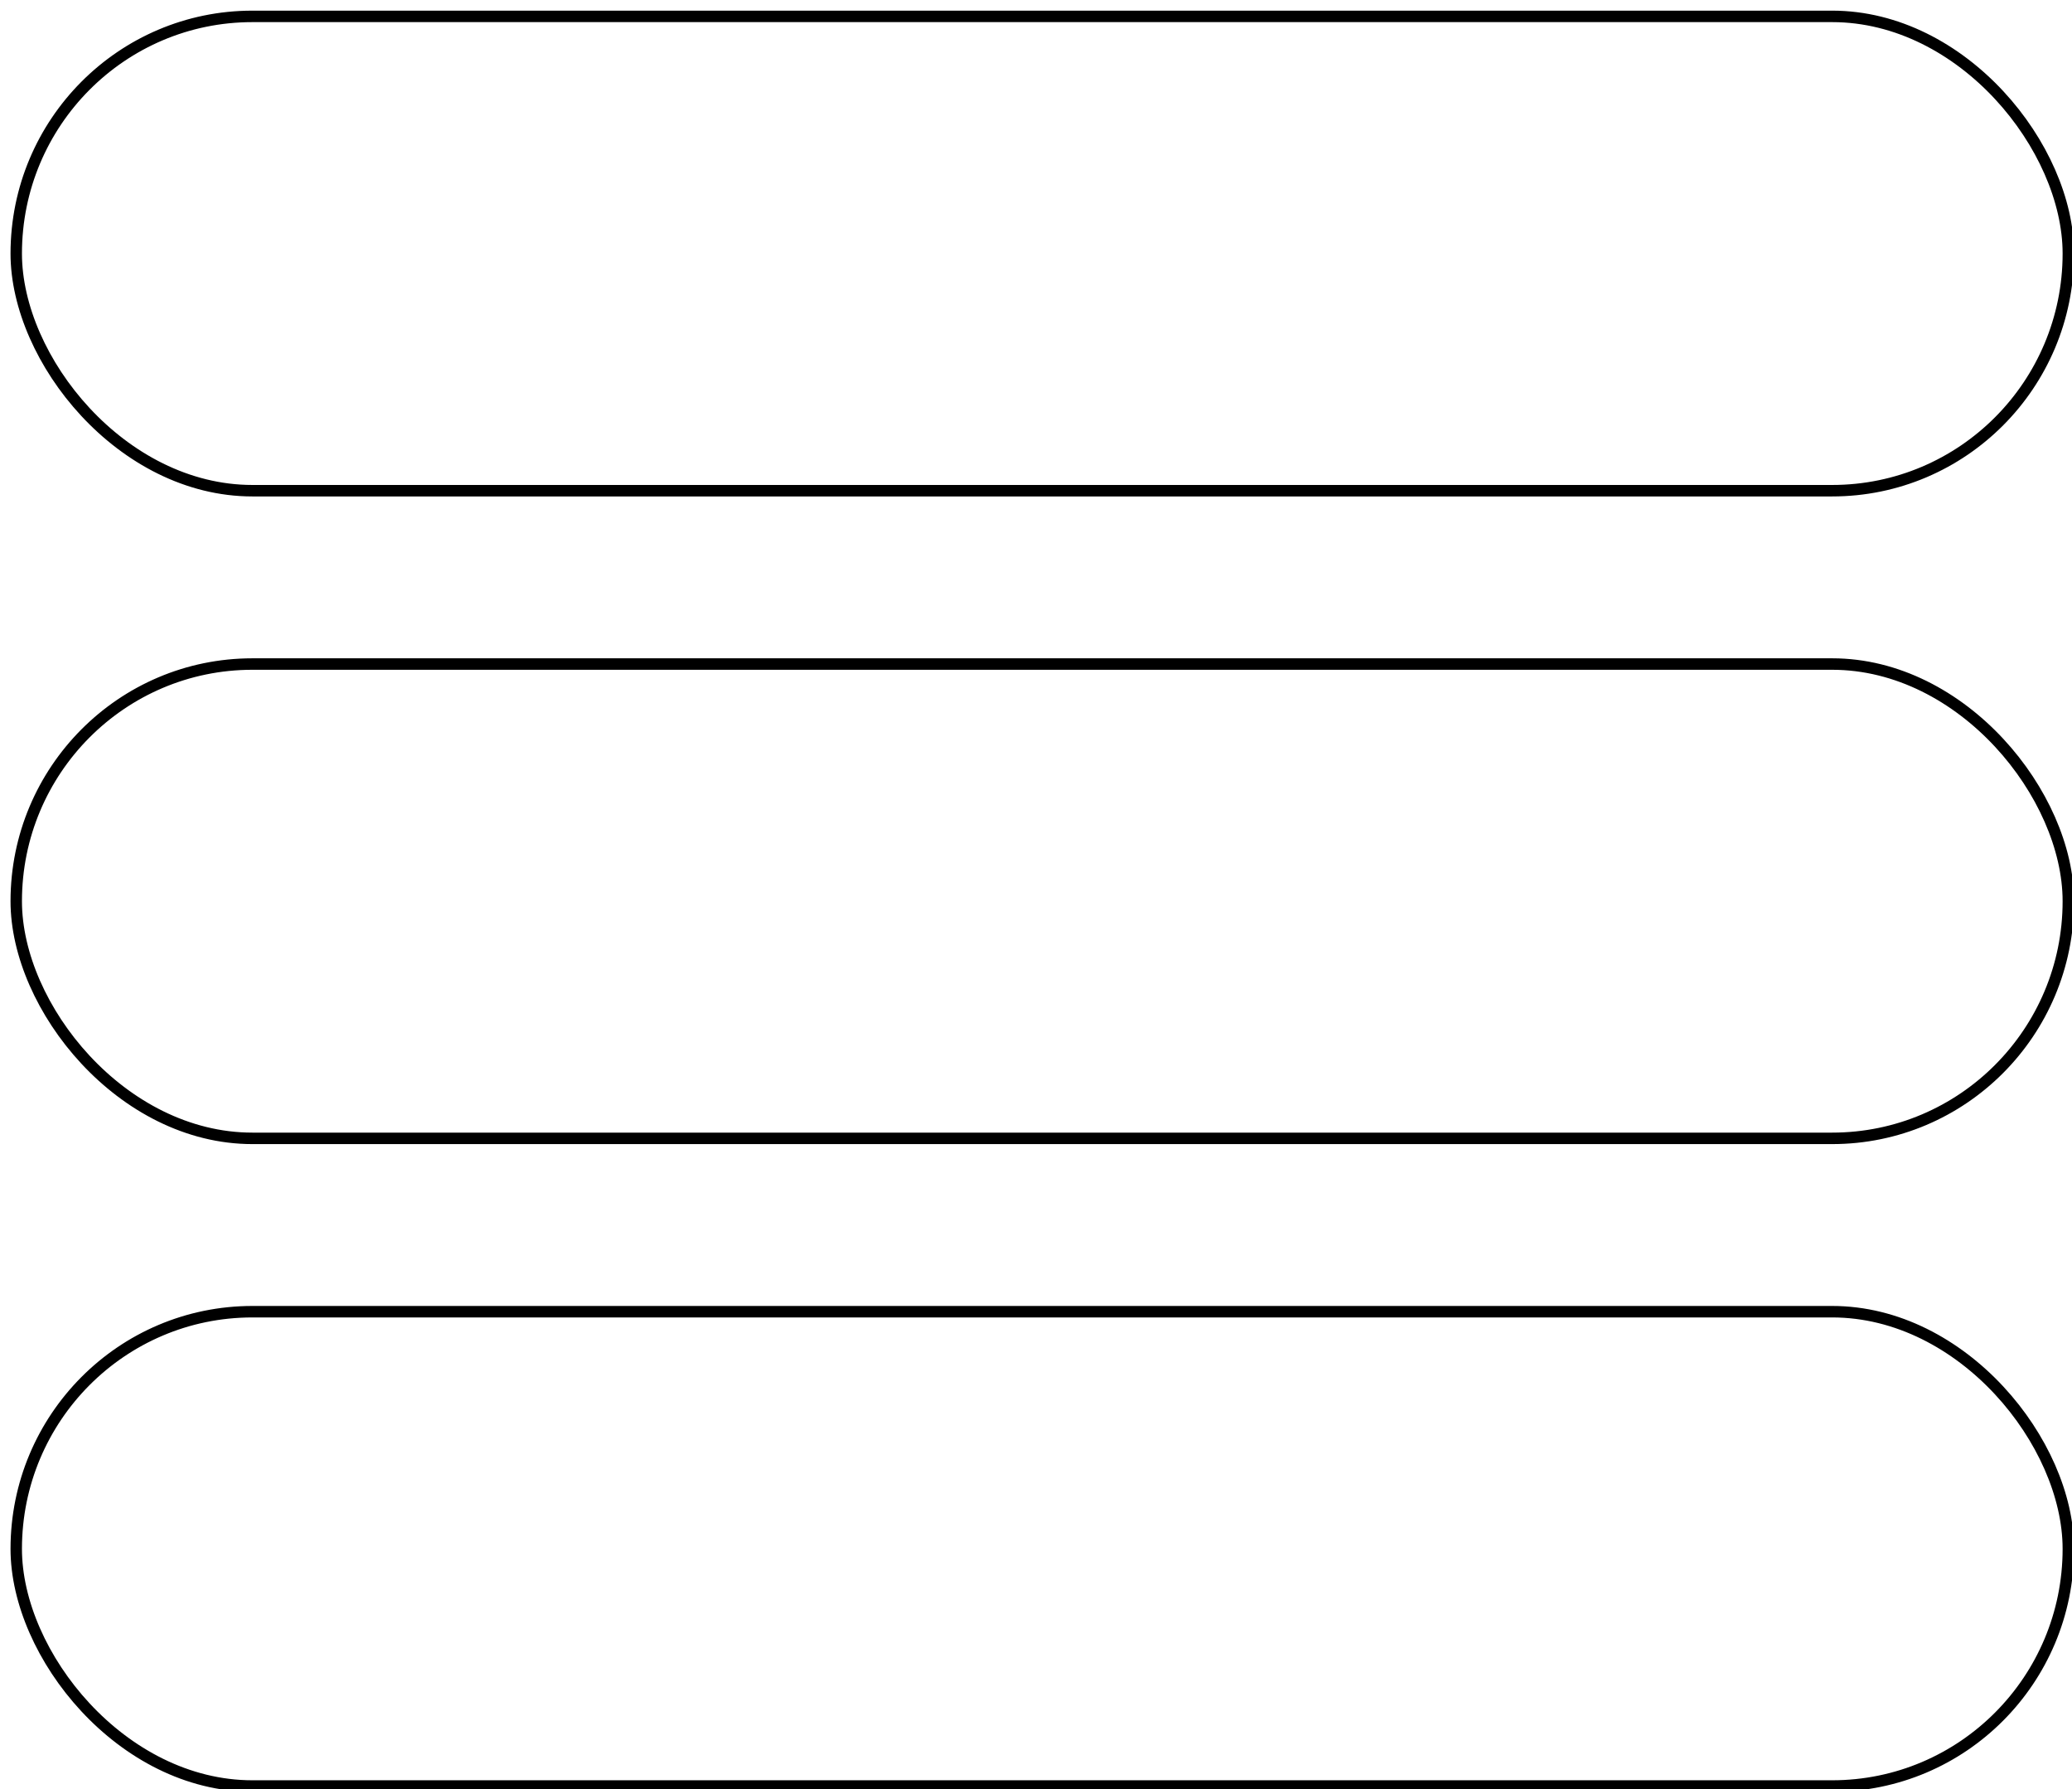 <?xml version="1.0" encoding="UTF-8" standalone="no"?>
<svg
   xmlns:dc="http://purl.org/dc/elements/1.1/"
   xmlns:cc="http://creativecommons.org/ns#"
   xmlns:rdf="http://www.w3.org/1999/02/22-rdf-syntax-ns#"
   xmlns:svg="http://www.w3.org/2000/svg"
   xmlns="http://www.w3.org/2000/svg"
   xmlns:sodipodi="http://sodipodi.sourceforge.net/DTD/sodipodi-0.dtd"
   xmlns:inkscape="http://www.inkscape.org/namespaces/inkscape"
   width="512"
   height="442"
   viewBox="0 0 135.467 116.946"
   version="1.1"
   id="svg8"
   inkscape:version="1.0 (4035a4f, 2020-05-01)"
   sodipodi:docname="burgerIcon.inkscape.svg">
  <defs
     id="defs2" />
  <sodipodi:namedview
     id="base"
     pagecolor="#ffffff"
     bordercolor="#666666"
     borderopacity="1.0"
     inkscape:pageopacity="0.0"
     inkscape:pageshadow="2"
     inkscape:zoom="0.49497475"
     inkscape:cx="241.90136"
     inkscape:cy="390.963"
     inkscape:document-units="mm"
     inkscape:current-layer="layer1"
     inkscape:document-rotation="0"
     showgrid="false"
     units="px"
     inkscape:window-width="1252"
     inkscape:window-height="755"
     inkscape:window-x="0"
     inkscape:window-y="23"
     inkscape:window-maximized="0" />
  <g
     inkscape:label="Layer 1"
     inkscape:groupmode="layer"
     id="layer1">
    <g
       id="g842"
       transform="matrix(0.996,0,0,1,-34.077,-84.99)">
      <rect
         ry="15.502"
         y="86.061"
         x="35.28"
         height="31.003"
         width="134.704"
         id="rect833"
         style="fill:none;fill-opacity:1;stroke:#000000;stroke-width:0.75;stroke-opacity:1" />
      <rect
         style="fill:none;fill-opacity:1;stroke:#000000;stroke-width:0.75;stroke-opacity:1"
         id="rect835"
         width="134.704"
         height="31.003"
         x="35.28"
         y="128.394"
         ry="15.502" />
      <rect
         ry="15.502"
         y="170.727"
         x="35.28"
         height="31.003"
         width="134.704"
         id="rect837"
         style="fill:none;fill-opacity:1;stroke:#000000;stroke-width:0.75;stroke-opacity:1" />
    </g>
  </g>
</svg>
